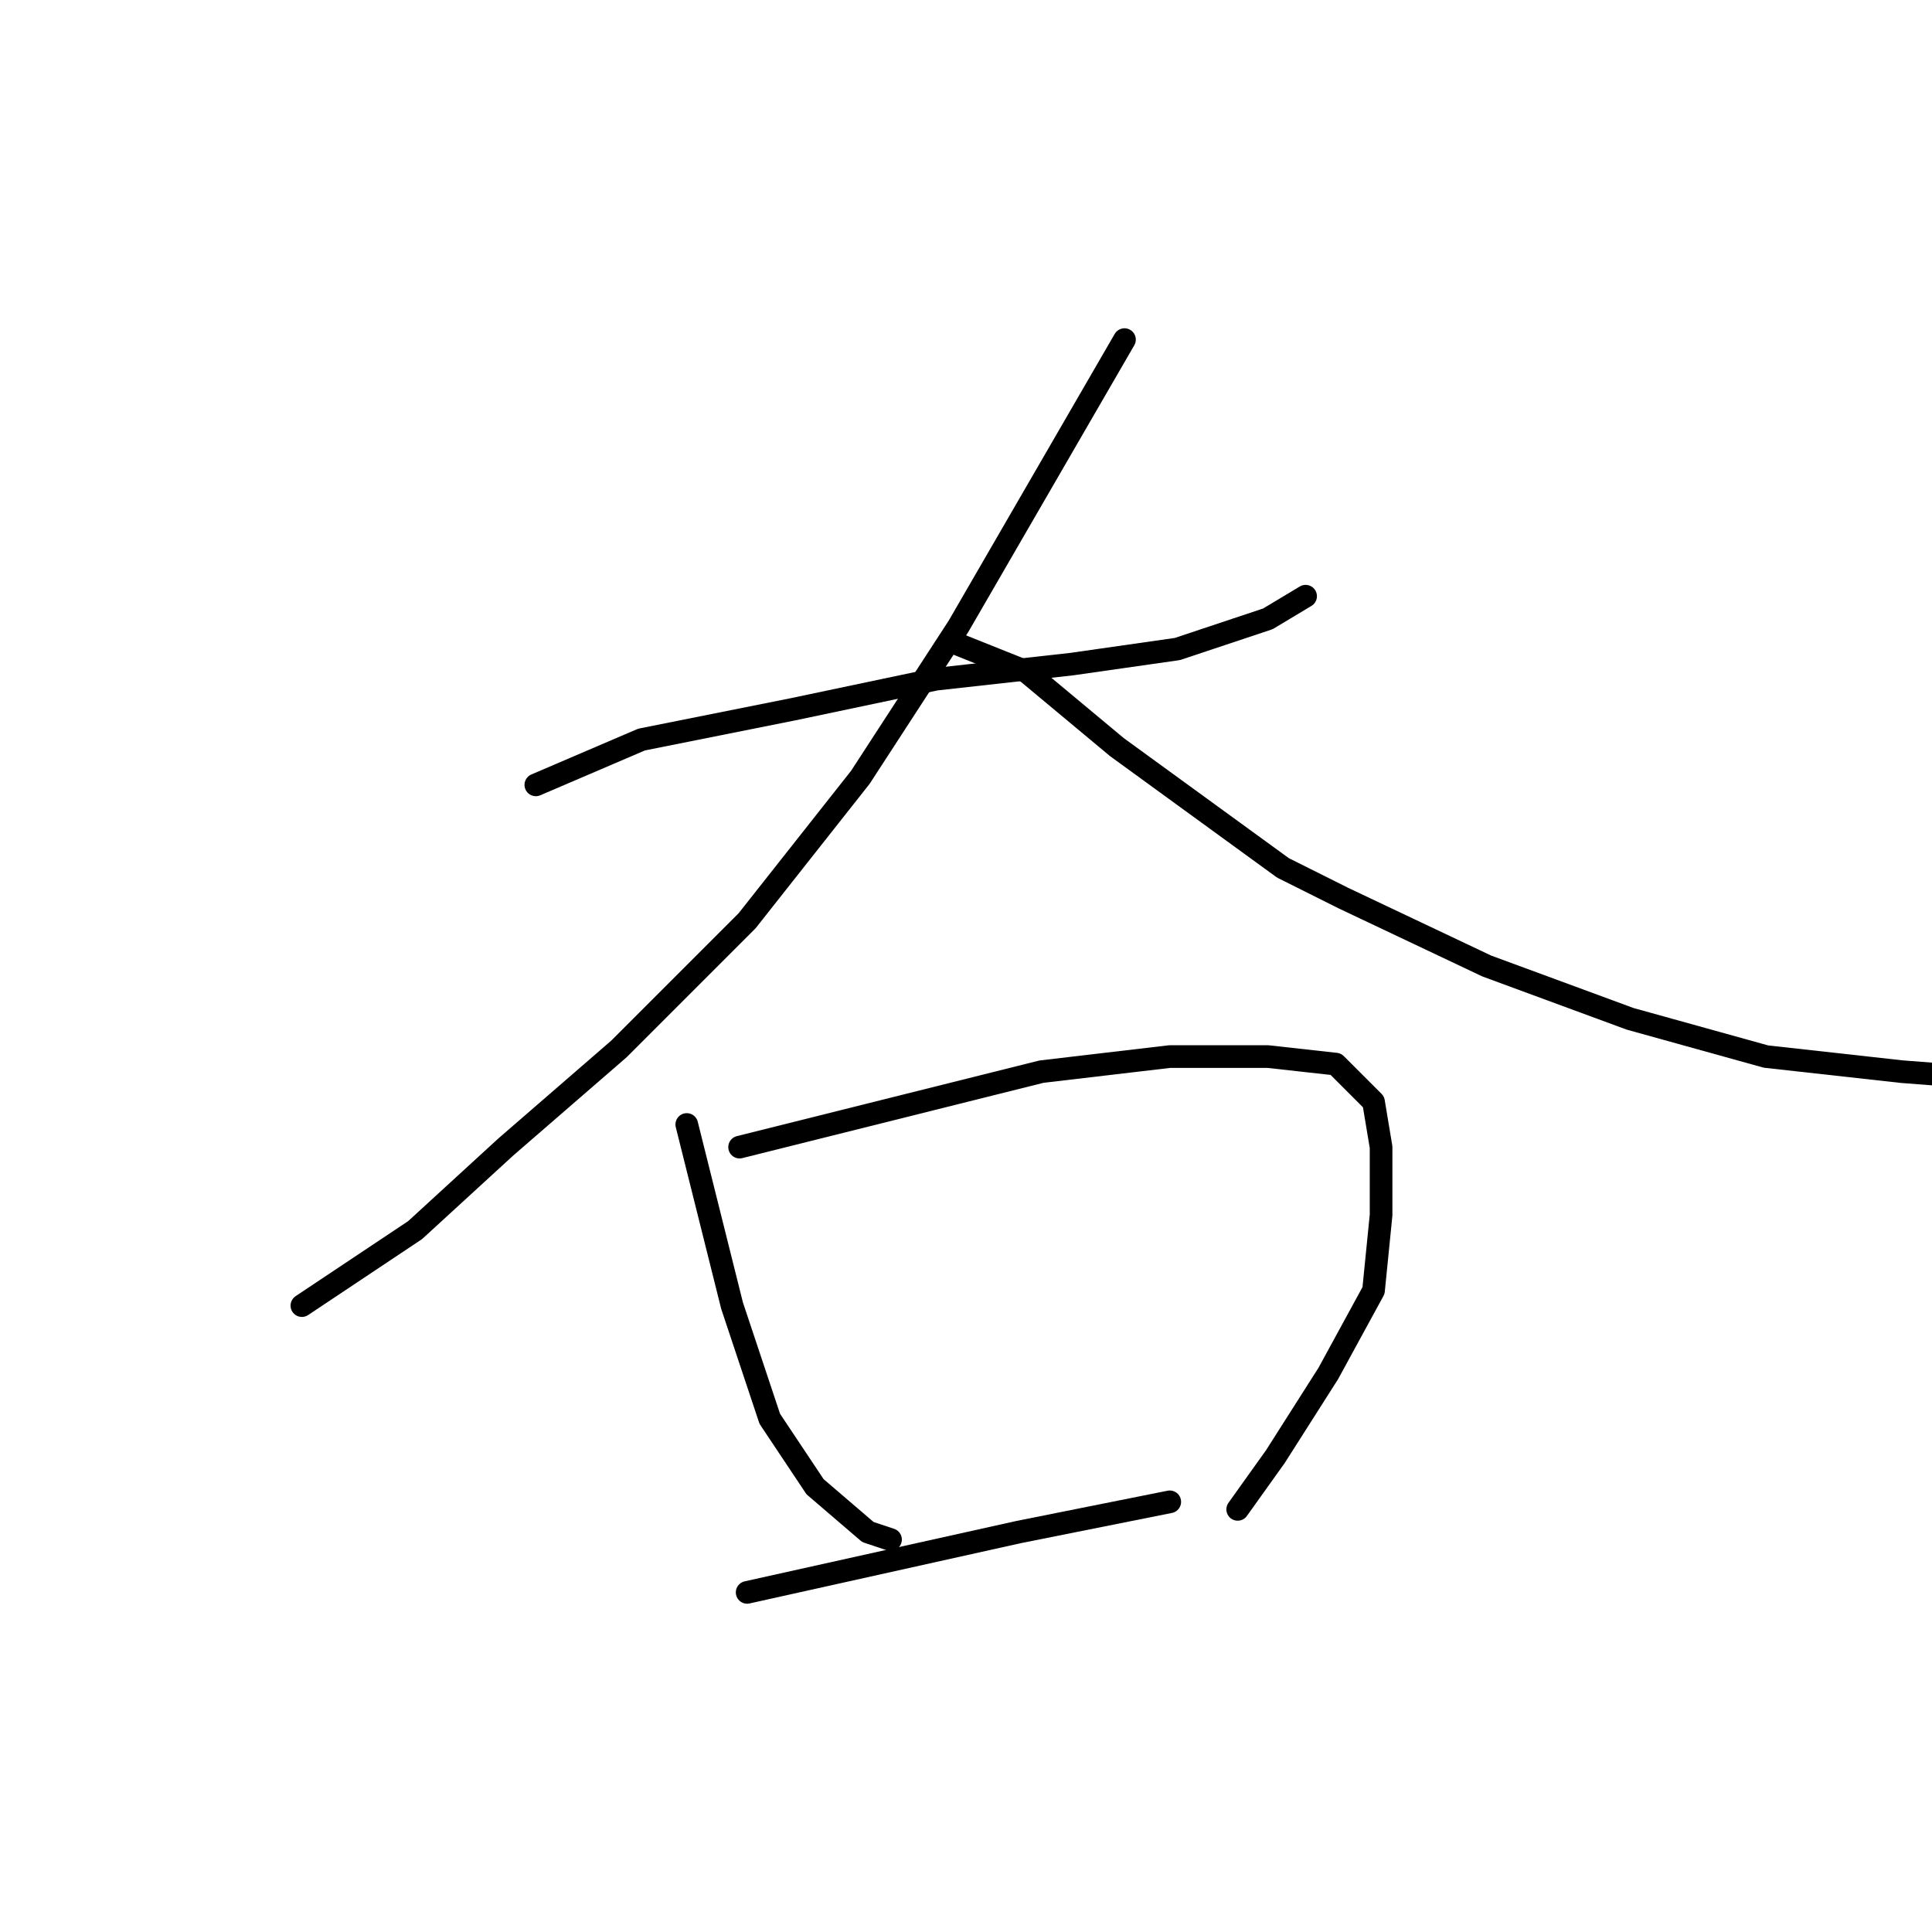 <?xml version="1.0" standalone="no"?>
    <svg width="256" height="256" xmlns="http://www.w3.org/2000/svg" version="1.1">
    <polyline stroke="black" stroke-width="3" stroke-linecap="round" fill="transparent" stroke-linejoin="round" points="71 104 78 101 85 98 105 94 124 90 142 88 156 86 168 82 173 79 173 79 " />
        <polyline stroke="black" stroke-width="3" stroke-linecap="round" fill="transparent" stroke-linejoin="round" points="149 45 138 64 127 83 114 103 99 122 82 139 67 152 55 163 46 169 40 173 40 173 " />
        <polyline stroke="black" stroke-width="3" stroke-linecap="round" fill="transparent" stroke-linejoin="round" points="126 85 131 87 136 89 148 99 170 115 178 119 197 128 216 135 234 140 252 142 265 143 265 143 " />
        <polyline stroke="black" stroke-width="3" stroke-linecap="round" fill="transparent" stroke-linejoin="round" points="91 149 94 161 97 173 102 188 108 197 115 203 118 204 118 204 " />
        <polyline stroke="black" stroke-width="3" stroke-linecap="round" fill="transparent" stroke-linejoin="round" points="98 152 118 147 138 142 155 140 168 140 177 141 182 146 183 152 183 161 182 171 176 182 169 193 164 200 164 200 " />
        <polyline stroke="black" stroke-width="3" stroke-linecap="round" fill="transparent" stroke-linejoin="round" points="99 211 117 207 135 203 155 199 155 199 " />
        </svg>